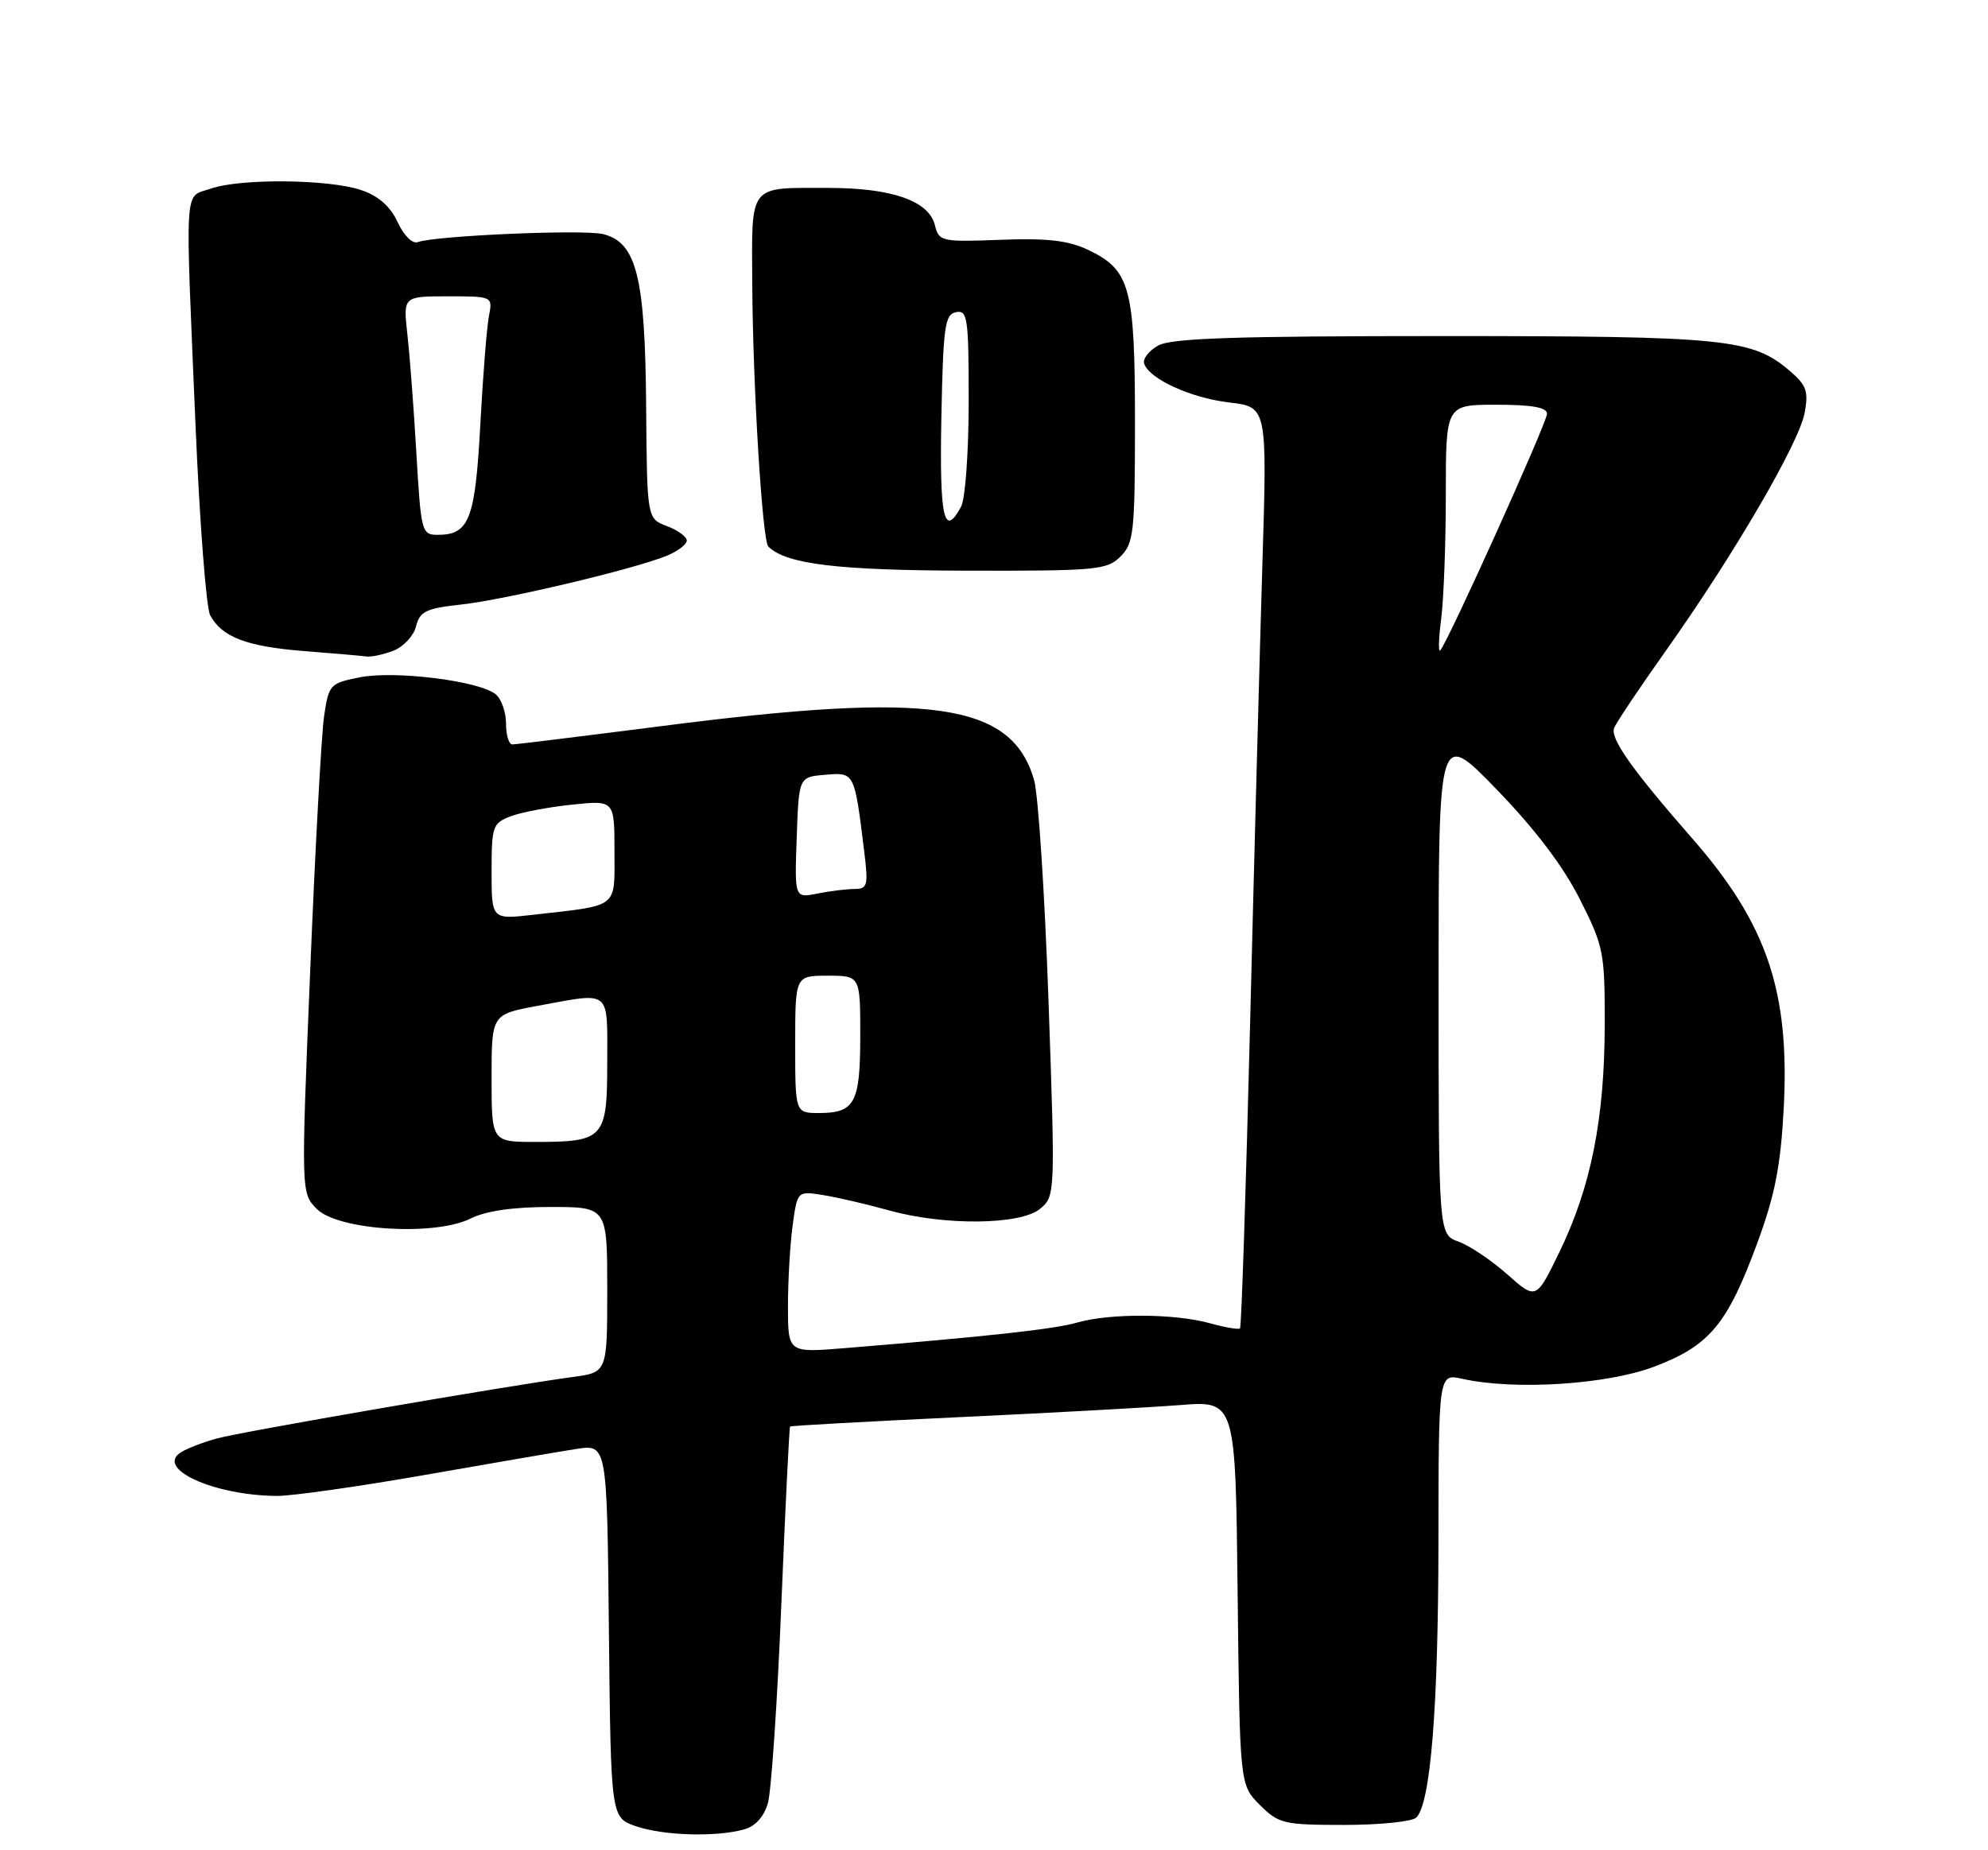<?xml version="1.0" encoding="UTF-8" standalone="no"?>
<!DOCTYPE svg PUBLIC "-//W3C//DTD SVG 1.1//EN" "http://www.w3.org/Graphics/SVG/1.1/DTD/svg11.dtd" >
<svg xmlns="http://www.w3.org/2000/svg" xmlns:xlink="http://www.w3.org/1999/xlink" version="1.1" viewBox="0 0 275 256">
 <g >
 <path fill="currentColor"
d=" M 102.94 253.12 C 104.49 252.69 105.68 251.37 106.23 249.47 C 106.69 247.84 107.53 235.49 108.08 222.04 C 108.63 208.59 109.18 197.49 109.29 197.38 C 109.41 197.26 119.85 196.69 132.50 196.09 C 145.15 195.50 158.97 194.74 163.20 194.41 C 170.91 193.80 170.91 193.80 171.20 220.38 C 171.50 246.96 171.50 246.96 174.27 249.73 C 176.89 252.34 177.55 252.50 185.97 252.50 C 190.88 252.50 195.36 252.04 195.92 251.48 C 197.90 249.50 198.96 236.27 198.98 213.27 C 199.00 190.05 199.00 190.05 202.25 190.77 C 209.48 192.39 222.25 191.58 228.81 189.10 C 236.51 186.18 238.94 183.26 243.13 171.87 C 245.53 165.34 246.32 161.28 246.74 153.40 C 247.60 137.17 244.44 127.84 234.08 116.00 C 225.76 106.49 222.72 102.18 223.28 100.73 C 223.55 100.01 226.80 95.17 230.49 89.96 C 239.79 76.86 248.85 61.33 249.63 57.15 C 250.19 54.16 249.90 53.31 247.63 51.36 C 242.40 46.86 238.87 46.50 199.50 46.50 C 170.72 46.50 161.99 46.79 160.19 47.82 C 158.92 48.54 158.05 49.66 158.27 50.31 C 158.98 52.44 164.72 55.06 170.05 55.69 C 175.29 56.31 175.29 56.31 174.63 77.91 C 174.27 89.78 173.50 118.39 172.93 141.48 C 172.35 164.56 171.73 183.61 171.53 183.80 C 171.34 183.99 169.46 183.67 167.34 183.08 C 162.51 181.74 153.55 181.69 149.02 182.99 C 145.83 183.91 136.77 184.90 116.75 186.54 C 109.00 187.17 109.00 187.17 109.00 180.72 C 109.00 177.18 109.29 172.14 109.65 169.53 C 110.30 164.78 110.30 164.78 113.90 165.36 C 115.88 165.68 119.96 166.63 122.97 167.47 C 130.63 169.61 141.18 169.50 143.88 167.25 C 145.97 165.51 145.98 165.29 145.04 138.50 C 144.52 123.65 143.62 109.88 143.04 107.90 C 139.93 97.24 128.94 95.65 91.62 100.45 C 80.69 101.85 71.35 103.00 70.87 103.00 C 70.39 103.00 70.00 101.71 70.00 100.12 C 70.00 98.54 69.36 96.72 68.58 96.07 C 66.36 94.22 54.66 92.75 49.80 93.71 C 45.65 94.53 45.48 94.71 44.84 99.03 C 44.47 101.49 43.60 117.36 42.91 134.29 C 41.64 165.08 41.64 165.08 43.84 167.29 C 46.80 170.24 60.15 171.07 65.09 168.60 C 67.22 167.54 70.96 167.00 76.15 167.00 C 84.00 167.00 84.00 167.00 84.00 178.44 C 84.00 189.88 84.00 189.88 79.25 190.52 C 69.83 191.80 33.42 198.09 30.00 199.03 C 28.07 199.56 25.82 200.43 25.00 200.96 C 21.47 203.23 29.63 206.92 38.31 206.98 C 40.40 206.99 49.62 205.68 58.81 204.07 C 67.99 202.46 77.40 200.84 79.73 200.48 C 83.97 199.83 83.97 199.83 84.23 225.66 C 84.50 251.50 84.50 251.50 88.00 252.69 C 91.81 253.99 99.07 254.20 102.94 253.12 Z  M 54.41 90.04 C 55.80 89.50 57.22 87.99 57.55 86.67 C 58.07 84.59 58.91 84.18 63.82 83.64 C 69.93 82.97 87.75 78.74 92.25 76.89 C 93.76 76.27 95.00 75.32 95.00 74.79 C 95.00 74.26 93.76 73.36 92.25 72.79 C 89.50 71.75 89.50 71.75 89.38 56.12 C 89.24 38.28 88.05 33.55 83.43 32.39 C 80.75 31.72 60.26 32.60 57.79 33.50 C 57.05 33.77 55.86 32.59 55.00 30.73 C 53.99 28.55 52.36 27.11 50.00 26.31 C 45.55 24.79 33.26 24.66 29.15 26.10 C 25.42 27.40 25.60 24.67 27.05 58.90 C 27.62 72.32 28.53 84.12 29.07 85.12 C 30.68 88.14 34.10 89.45 42.00 90.08 C 46.12 90.40 50.03 90.74 50.68 90.83 C 51.34 90.93 53.01 90.57 54.41 90.04 Z  M 155.00 77.00 C 156.84 75.16 157.00 73.67 157.00 58.45 C 157.00 39.72 156.35 37.34 150.49 34.56 C 147.76 33.27 144.85 32.93 138.40 33.18 C 130.19 33.49 129.89 33.42 129.32 31.14 C 128.48 27.79 123.37 26.00 114.61 26.00 C 103.42 26.00 103.99 25.28 104.06 39.36 C 104.14 53.36 105.45 74.78 106.28 75.62 C 108.72 78.05 115.83 78.92 133.75 78.96 C 151.70 79.00 153.14 78.86 155.00 77.00 Z  M 208.50 176.32 C 206.30 174.37 203.26 172.33 201.75 171.79 C 199.00 170.80 199.00 170.80 199.00 135.87 C 199.00 100.94 199.00 100.94 207.02 109.22 C 212.33 114.70 216.22 119.83 218.52 124.38 C 221.85 130.97 222.00 131.74 221.98 141.88 C 221.96 154.78 220.08 164.21 215.76 173.14 C 212.50 179.87 212.50 179.87 208.50 176.32 Z  M 68.00 149.17 C 68.00 140.35 68.00 140.35 74.37 139.17 C 84.64 137.28 84.00 136.76 84.00 146.96 C 84.00 157.53 83.58 158.00 74.07 158.00 C 68.00 158.00 68.00 158.00 68.00 149.17 Z  M 110.00 144.50 C 110.00 135.00 110.00 135.00 114.50 135.00 C 119.00 135.00 119.00 135.00 119.00 143.30 C 119.00 152.60 118.26 154.00 113.30 154.00 C 110.00 154.00 110.00 154.00 110.00 144.50 Z  M 68.00 120.59 C 68.00 114.33 68.15 113.89 70.65 112.94 C 72.10 112.39 75.93 111.66 79.15 111.33 C 85.00 110.72 85.00 110.72 85.00 117.78 C 85.00 125.78 85.74 125.21 73.75 126.57 C 68.00 127.23 68.00 127.23 68.00 120.59 Z  M 110.21 115.88 C 110.50 107.50 110.50 107.50 114.16 107.20 C 118.22 106.86 118.19 106.79 119.54 117.75 C 120.13 122.52 120.01 123.00 118.22 123.00 C 117.14 123.00 114.82 123.29 113.08 123.63 C 109.91 124.27 109.91 124.27 110.21 115.88 Z  M 199.36 85.61 C 199.71 82.92 200.00 75.16 200.00 68.36 C 200.00 56.00 200.00 56.00 207.00 56.00 C 211.93 56.00 214.00 56.37 214.00 57.25 C 214.00 58.47 200.22 89.01 199.22 90.00 C 198.95 90.28 199.01 88.30 199.36 85.61 Z  M 57.60 62.75 C 57.24 56.56 56.68 49.14 56.35 46.25 C 55.77 41.00 55.77 41.00 61.96 41.00 C 68.16 41.00 68.16 41.00 67.63 43.75 C 67.34 45.26 66.80 52.03 66.44 58.79 C 65.73 71.88 64.91 74.00 60.56 74.00 C 58.33 74.00 58.24 73.63 57.60 62.75 Z  M 130.22 57.76 C 130.47 45.13 130.70 43.49 132.25 43.19 C 133.84 42.88 134.00 43.99 134.00 55.49 C 134.00 62.44 133.53 69.00 132.96 70.07 C 130.58 74.53 129.95 71.72 130.22 57.76 Z "/>
</g>
</svg>